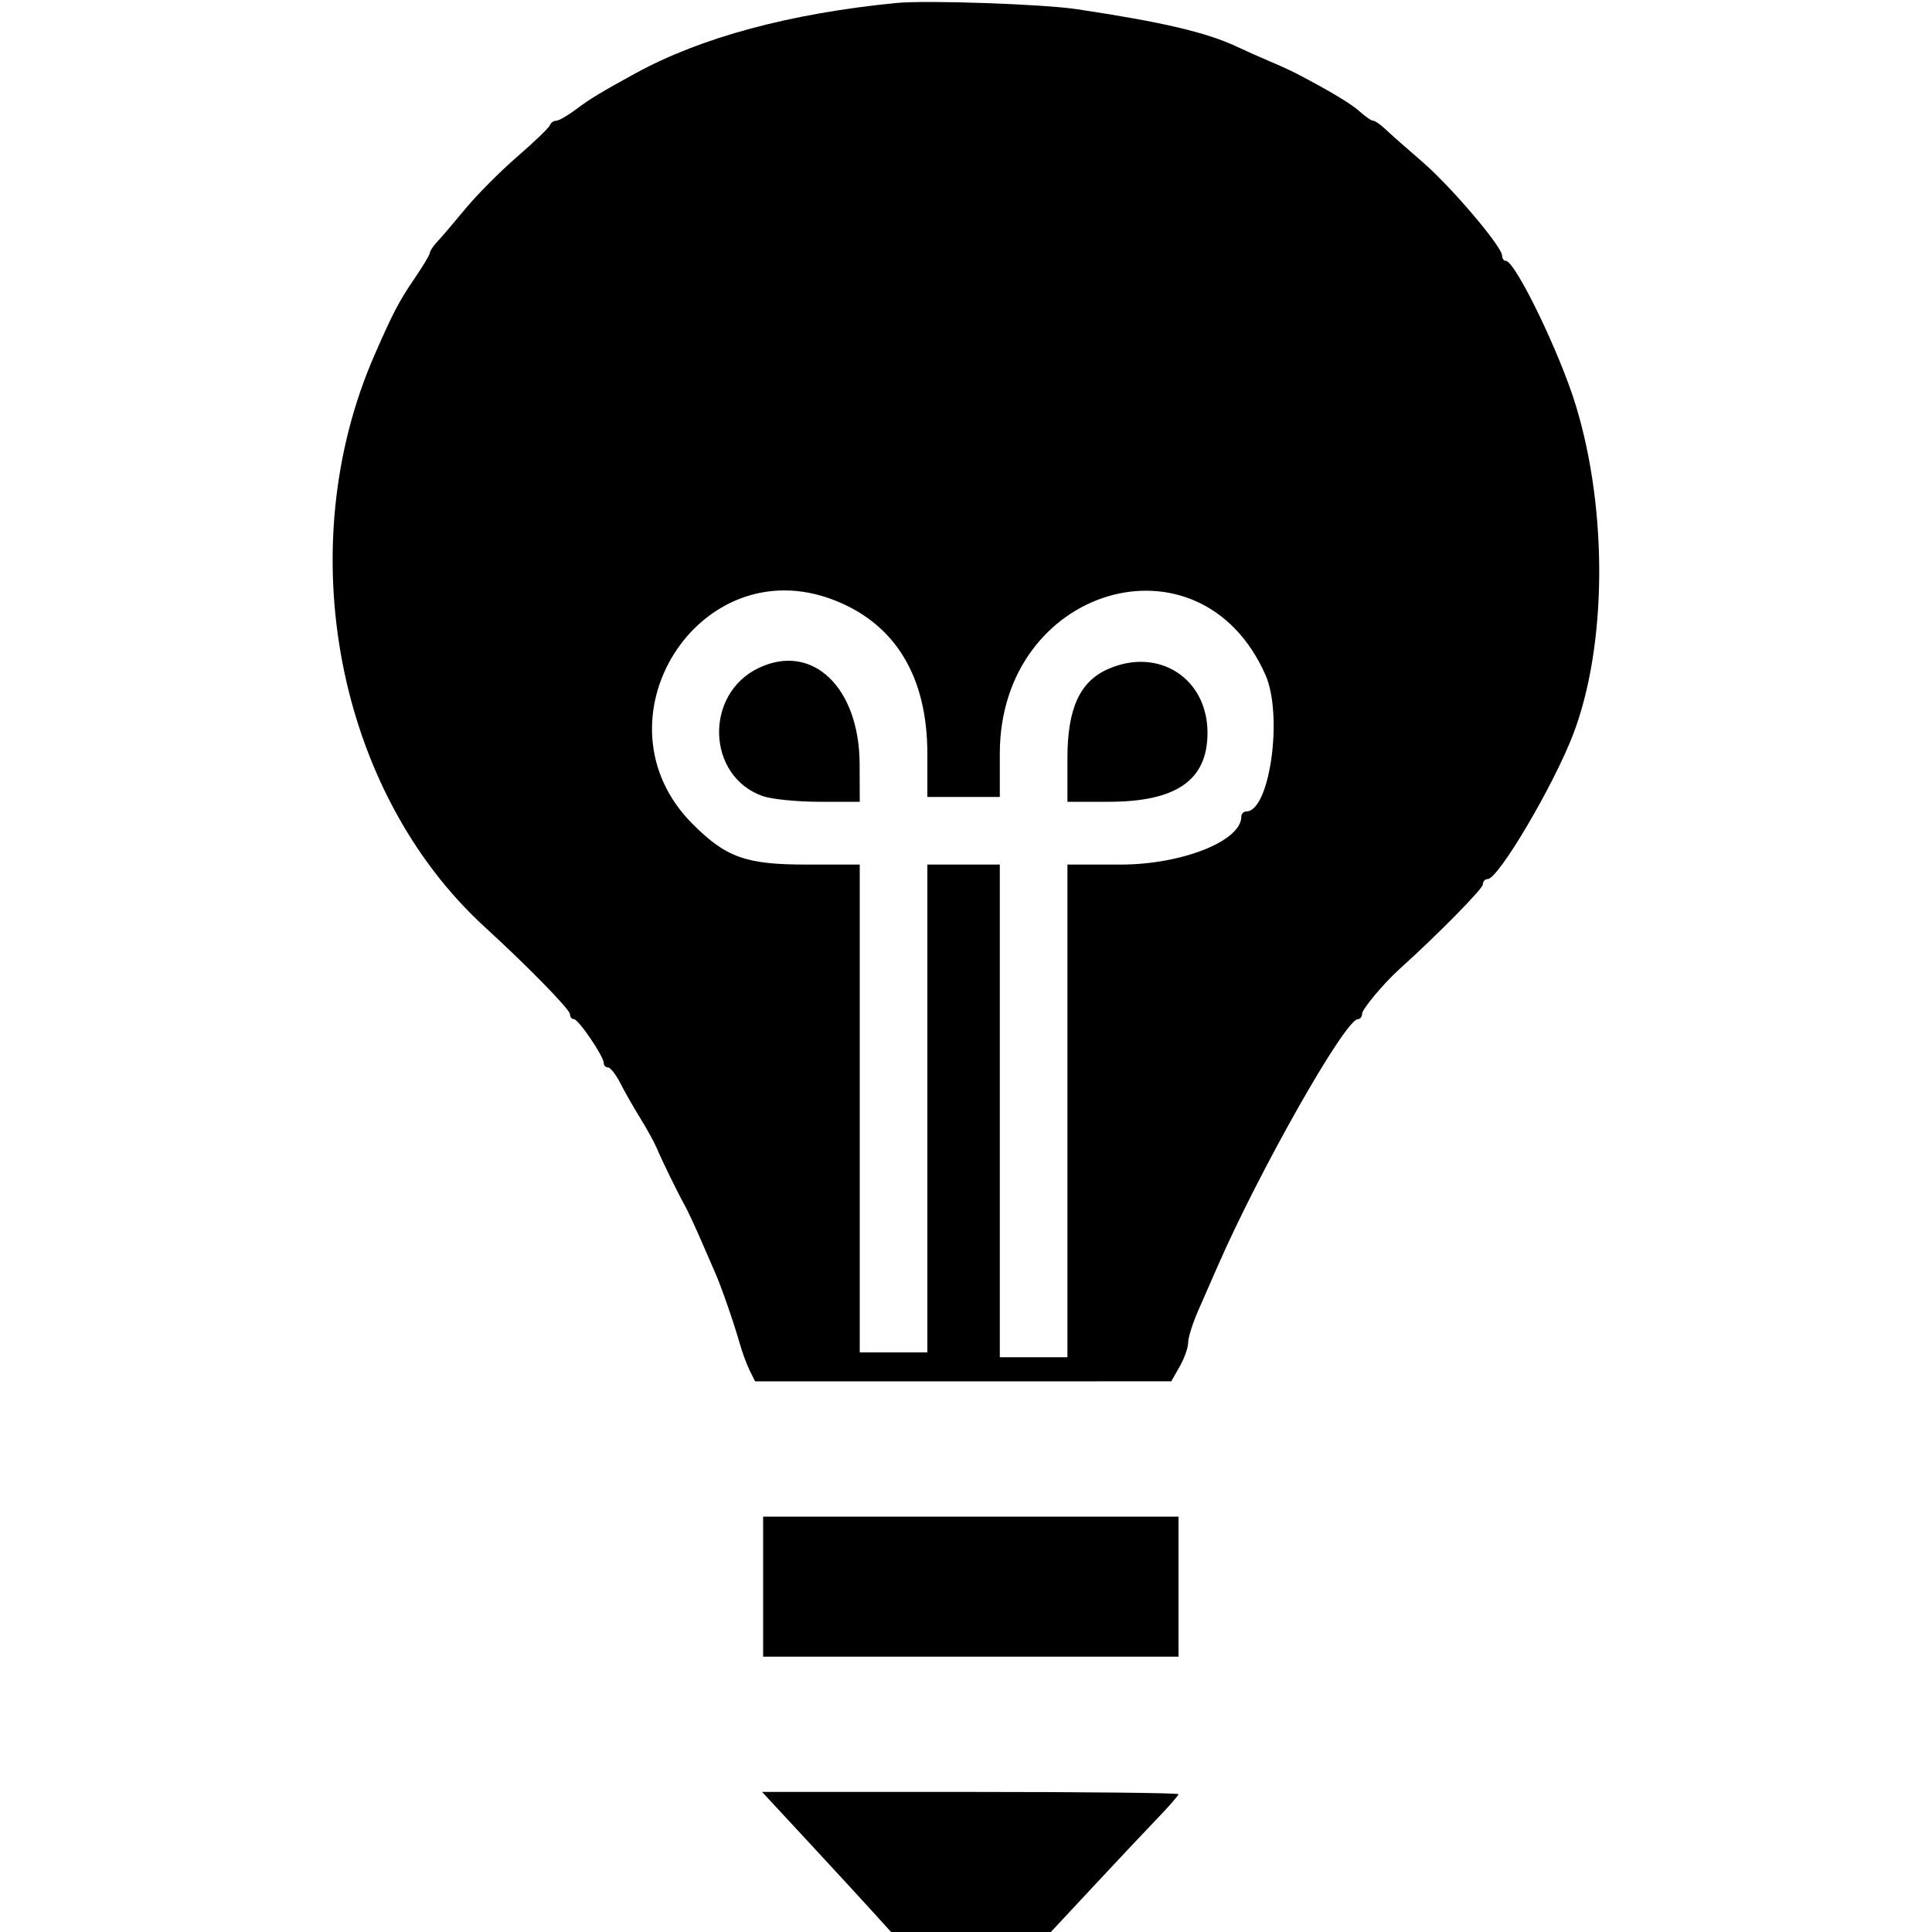 <svg version="1.1" width="400" height="400" xmlns="http://www.w3.org/2000/svg"><g><path d="M185.500 0.624 C 163.523 2.791,145.169 7.740,131.613 15.156 C 124.453 19.072,122.131 20.478,119.317 22.600 C 117.566 23.920,115.691 25.000,115.150 25.000 C 114.609 25.000,114.017 25.425,113.833 25.945 C 113.650 26.465,110.631 29.370,107.125 32.401 C 103.619 35.433,98.780 40.295,96.372 43.206 C 93.964 46.118,91.320 49.213,90.497 50.084 C 89.674 50.955,89.000 51.972,89.000 52.344 C 89.000 52.716,87.538 55.160,85.750 57.775 C 82.624 62.348,81.348 64.792,77.541 73.500 C 60.027 113.548,69.740 163.907,100.385 191.946 C 109.320 200.121,118.000 209.001,118.000 209.965 C 118.000 210.534,118.370 211.000,118.822 211.000 C 119.761 211.000,125.000 218.708,125.000 220.090 C 125.000 220.590,125.399 221.000,125.886 221.000 C 126.373 221.000,127.517 222.462,128.426 224.250 C 129.336 226.037,131.195 229.300,132.558 231.500 C 133.920 233.700,135.463 236.506,135.987 237.736 C 137.209 240.605,140.298 246.923,141.739 249.500 C 142.354 250.600,143.829 253.750,145.018 256.500 C 146.207 259.250,147.577 262.400,148.063 263.500 C 149.336 266.384,151.962 273.930,153.108 278.000 C 153.651 279.925,154.599 282.512,155.216 283.750 L 156.338 286.000 199.419 285.994 L 242.500 285.987 244.250 282.913 C 245.213 281.222,246.000 278.986,246.000 277.946 C 246.000 276.905,246.948 273.904,248.106 271.277 C 249.265 268.650,250.996 264.700,251.952 262.500 C 260.632 242.536,278.506 211.000,281.142 211.000 C 281.614 211.000,282.000 210.511,282.000 209.914 C 282.000 208.941,286.465 203.598,289.756 200.632 C 297.595 193.568,307.000 184.020,307.000 183.127 C 307.000 182.507,307.456 182.000,308.012 182.000 C 310.219 182.000,321.682 162.580,325.720 152.000 C 332.683 133.755,332.912 105.807,326.276 84.000 C 322.954 73.083,313.723 54.023,311.750 54.006 C 311.337 54.003,311.000 53.526,311.000 52.947 C 311.000 51.070,300.437 38.639,294.476 33.500 C 291.286 30.750,287.849 27.713,286.838 26.750 C 285.827 25.788,284.692 25.000,284.314 25.000 C 283.937 25.000,282.700 24.157,281.564 23.126 C 279.774 21.501,275.444 18.898,268.421 15.226 C 267.365 14.674,264.925 13.557,263.000 12.746 C 261.075 11.934,257.925 10.531,256.000 9.629 C 249.727 6.689,240.557 4.544,223.000 1.910 C 215.809 0.831,191.764 0.006,185.500 0.624 M172.536 124.187 C 185.323 129.080,192.000 140.024,192.000 156.089 L 192.000 165.000 199.500 165.000 L 207.000 165.000 207.000 156.023 C 207.000 121.458,248.478 109.165,261.996 139.724 C 265.691 148.077,262.908 168.000,258.046 168.000 C 257.471 168.000,257.000 168.490,257.000 169.090 C 257.000 174.116,244.696 179.000,232.033 179.000 L 221.000 179.000 221.000 230.000 L 221.000 281.000 214.000 281.000 L 207.000 281.000 207.000 230.000 L 207.000 179.000 199.500 179.000 L 192.000 179.000 192.000 229.500 L 192.000 280.000 185.000 280.000 L 178.000 280.000 178.000 229.500 L 178.000 179.000 166.954 179.000 C 154.436 179.000,150.340 177.540,143.406 170.606 C 122.139 149.339,144.626 113.506,172.536 124.187 M157.056 138.307 C 145.730 143.737,146.301 160.772,157.945 164.831 C 159.789 165.474,165.056 166.000,169.649 166.000 L 178.000 166.000 177.978 158.250 C 177.933 142.282,168.172 132.978,157.056 138.307 M229.429 138.511 C 223.557 141.089,221.000 146.692,221.000 156.979 L 221.000 166.000 229.532 166.000 C 243.573 166.000,250.000 161.518,250.000 151.727 C 250.000 140.424,239.880 133.923,229.429 138.511 M158.000 328.500 L 158.000 343.000 201.000 343.000 L 244.000 343.000 244.000 328.500 L 244.000 314.000 201.000 314.000 L 158.000 314.000 158.000 328.500 M167.140 381.095 C 172.288 386.648,178.300 393.175,180.500 395.601 L 184.500 400.012 201.035 400.006 L 217.569 400.000 226.535 390.384 C 231.466 385.095,237.412 378.778,239.750 376.345 C 242.087 373.913,244.000 371.716,244.000 371.462 C 244.000 371.208,224.601 371.000,200.890 371.000 L 157.780 371.000 167.140 381.095 " stroke="none" fill-rule="evenodd"></path></g></svg>